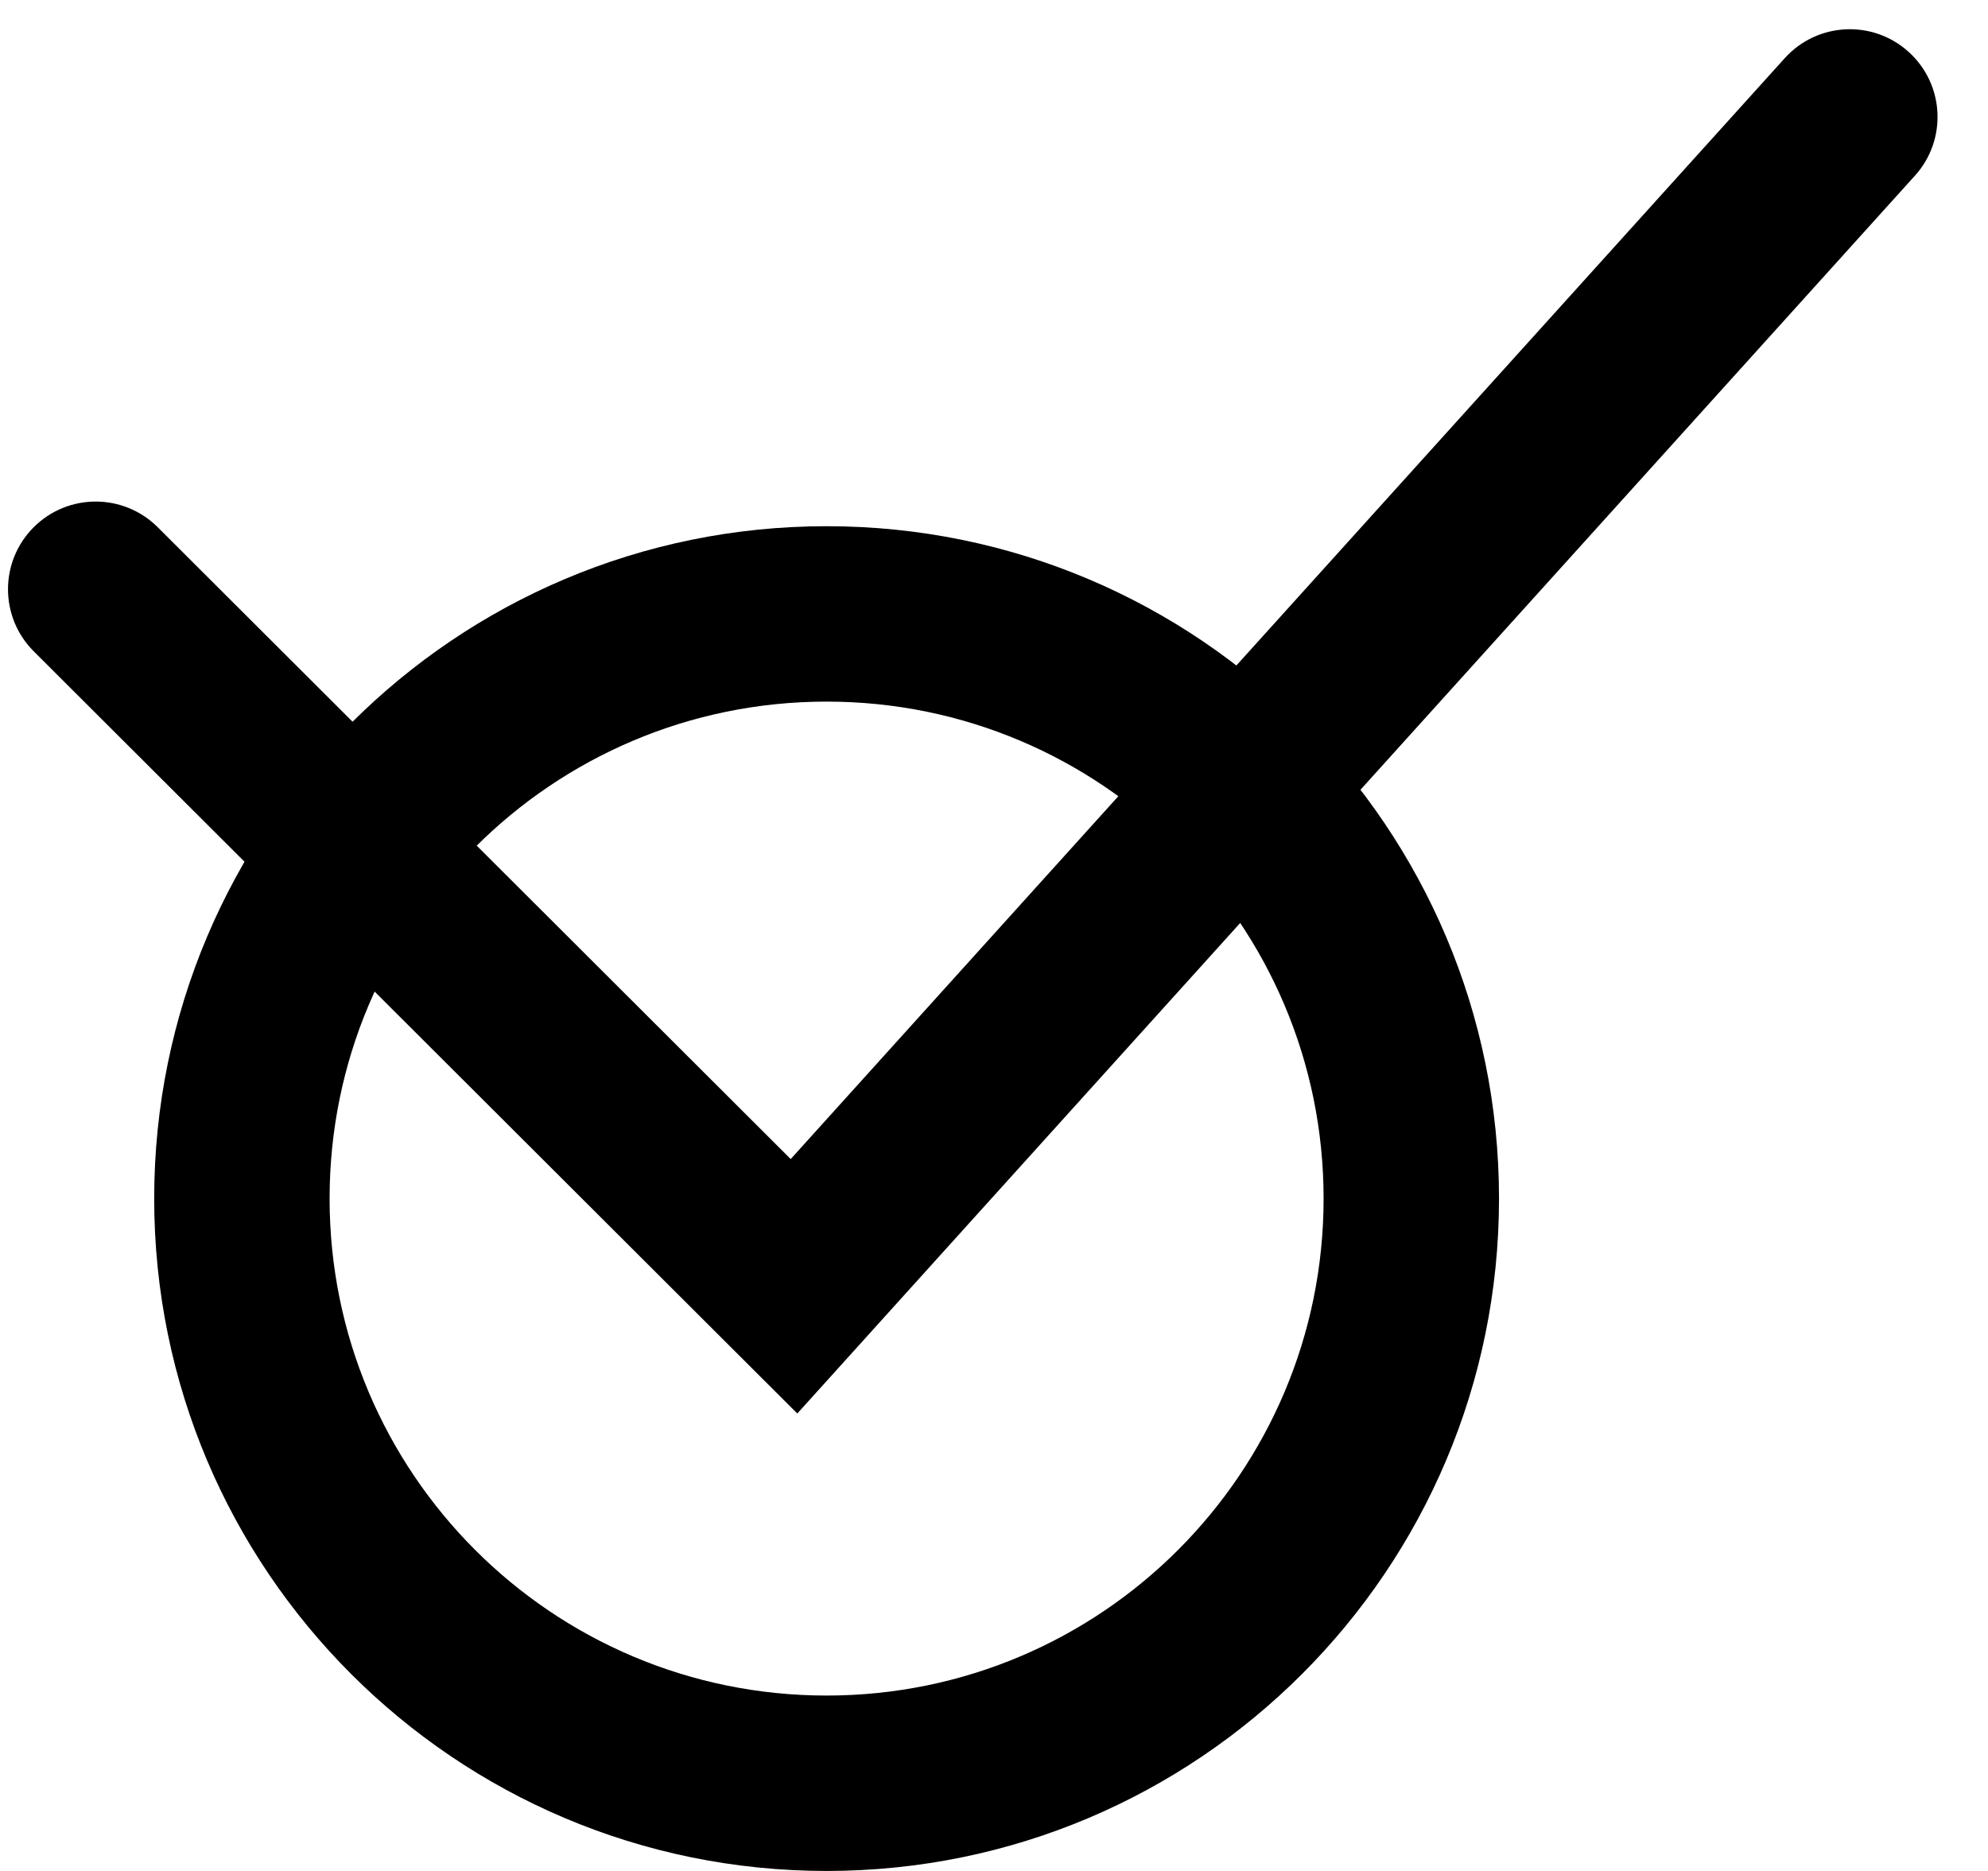 <svg width="34" height="32" viewBox="0 0 34 32" fill="none" xmlns="http://www.w3.org/2000/svg">
<path fill-rule="evenodd" clip-rule="evenodd" d="M14.137 29C18.831 29 22.637 25.194 22.637 20.5C22.637 15.806 18.831 12 14.137 12C9.443 12 5.637 15.806 5.637 20.5C5.637 25.194 9.443 29 14.137 29ZM14.137 32C20.488 32 25.637 26.851 25.637 20.5C25.637 14.149 20.488 9 14.137 9C7.786 9 2.637 14.149 2.637 20.5C2.637 26.851 7.786 32 14.137 32Z" fill="black"/>
<path fill-rule="evenodd" clip-rule="evenodd" d="M32.642 0.887C33.257 1.442 33.306 2.39 32.75 3.005L13.636 24.176L0.577 11.14C-0.009 10.555 -0.01 9.605 0.575 9.019C1.161 8.432 2.11 8.432 2.697 9.017L13.523 19.824L30.524 0.995C31.079 0.38 32.027 0.331 32.642 0.887Z" fill="black"/>
</svg>
